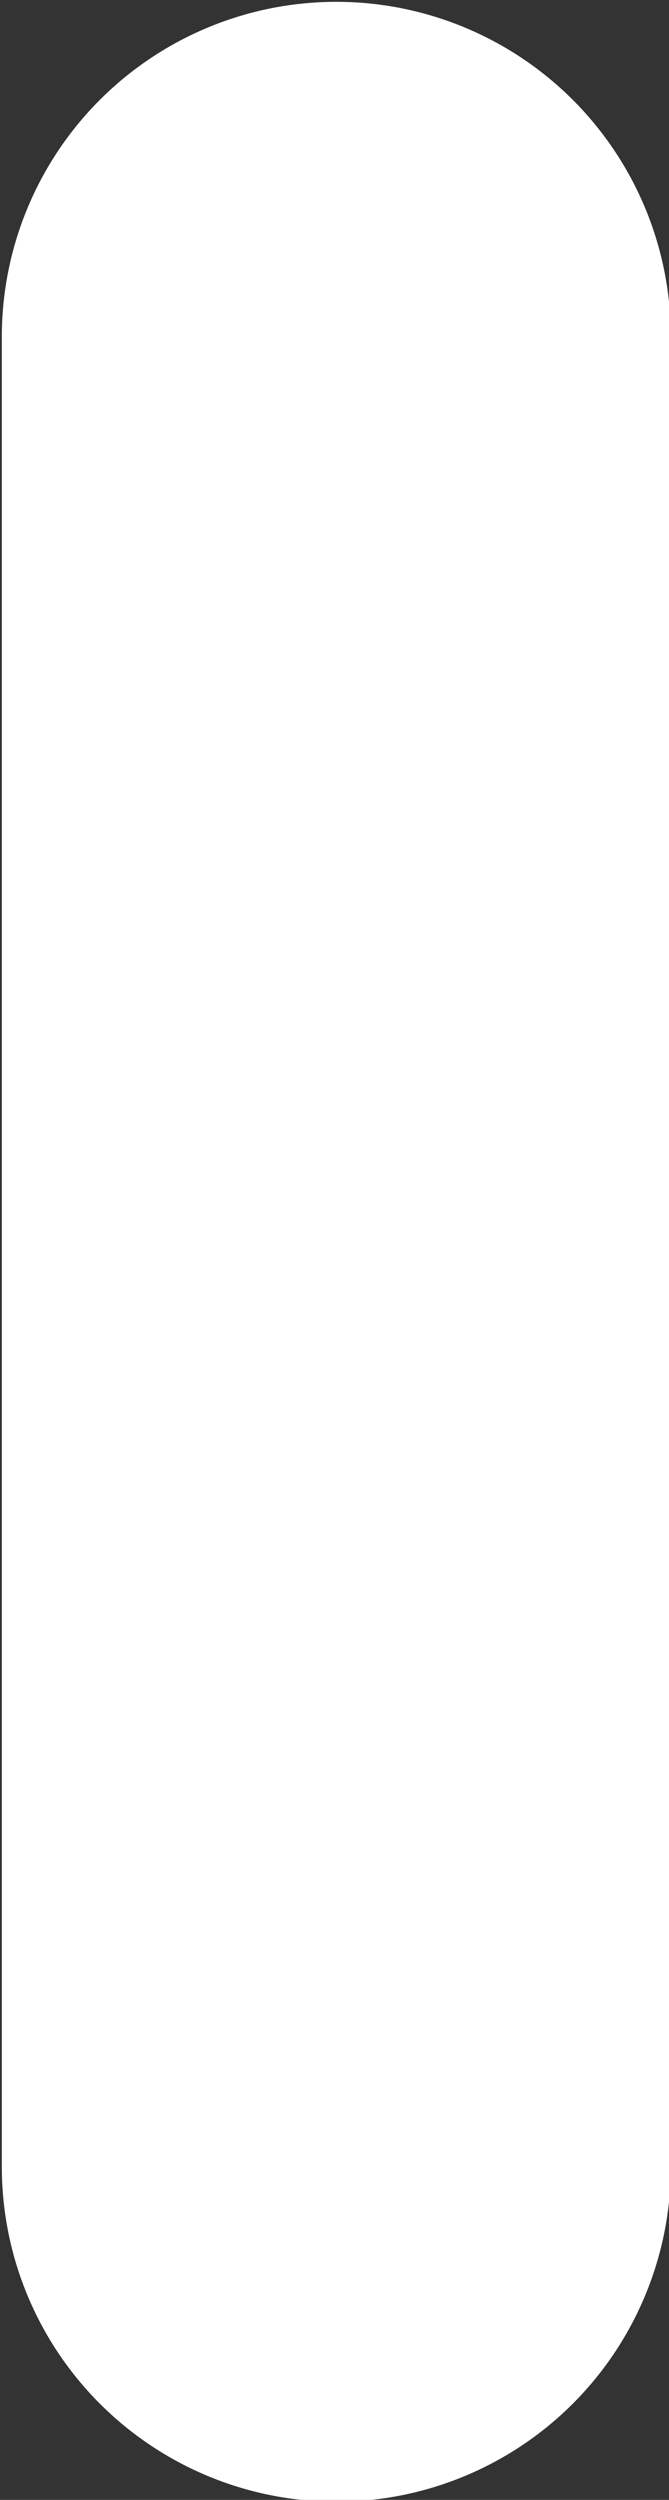 <svg xmlns="http://www.w3.org/2000/svg" viewBox="0 0 1.83 6.83"><rect x="0" y="0" width="1.83" height="6.83" fill="#333333" stroke="none"/><defs><style>.cls-1{fill:none;stroke:#fff;stroke-linecap:round;stroke-linejoin:round;stroke-width:1.83px;}</style></defs><title>scroll</title><g id="Layer_2" data-name="Layer 2"><g id="Layer_1-2" data-name="Layer 1"><line class="cls-1" x1="0.92" y1="0.92" x2="0.92" y2="5.92"/></g></g></svg>